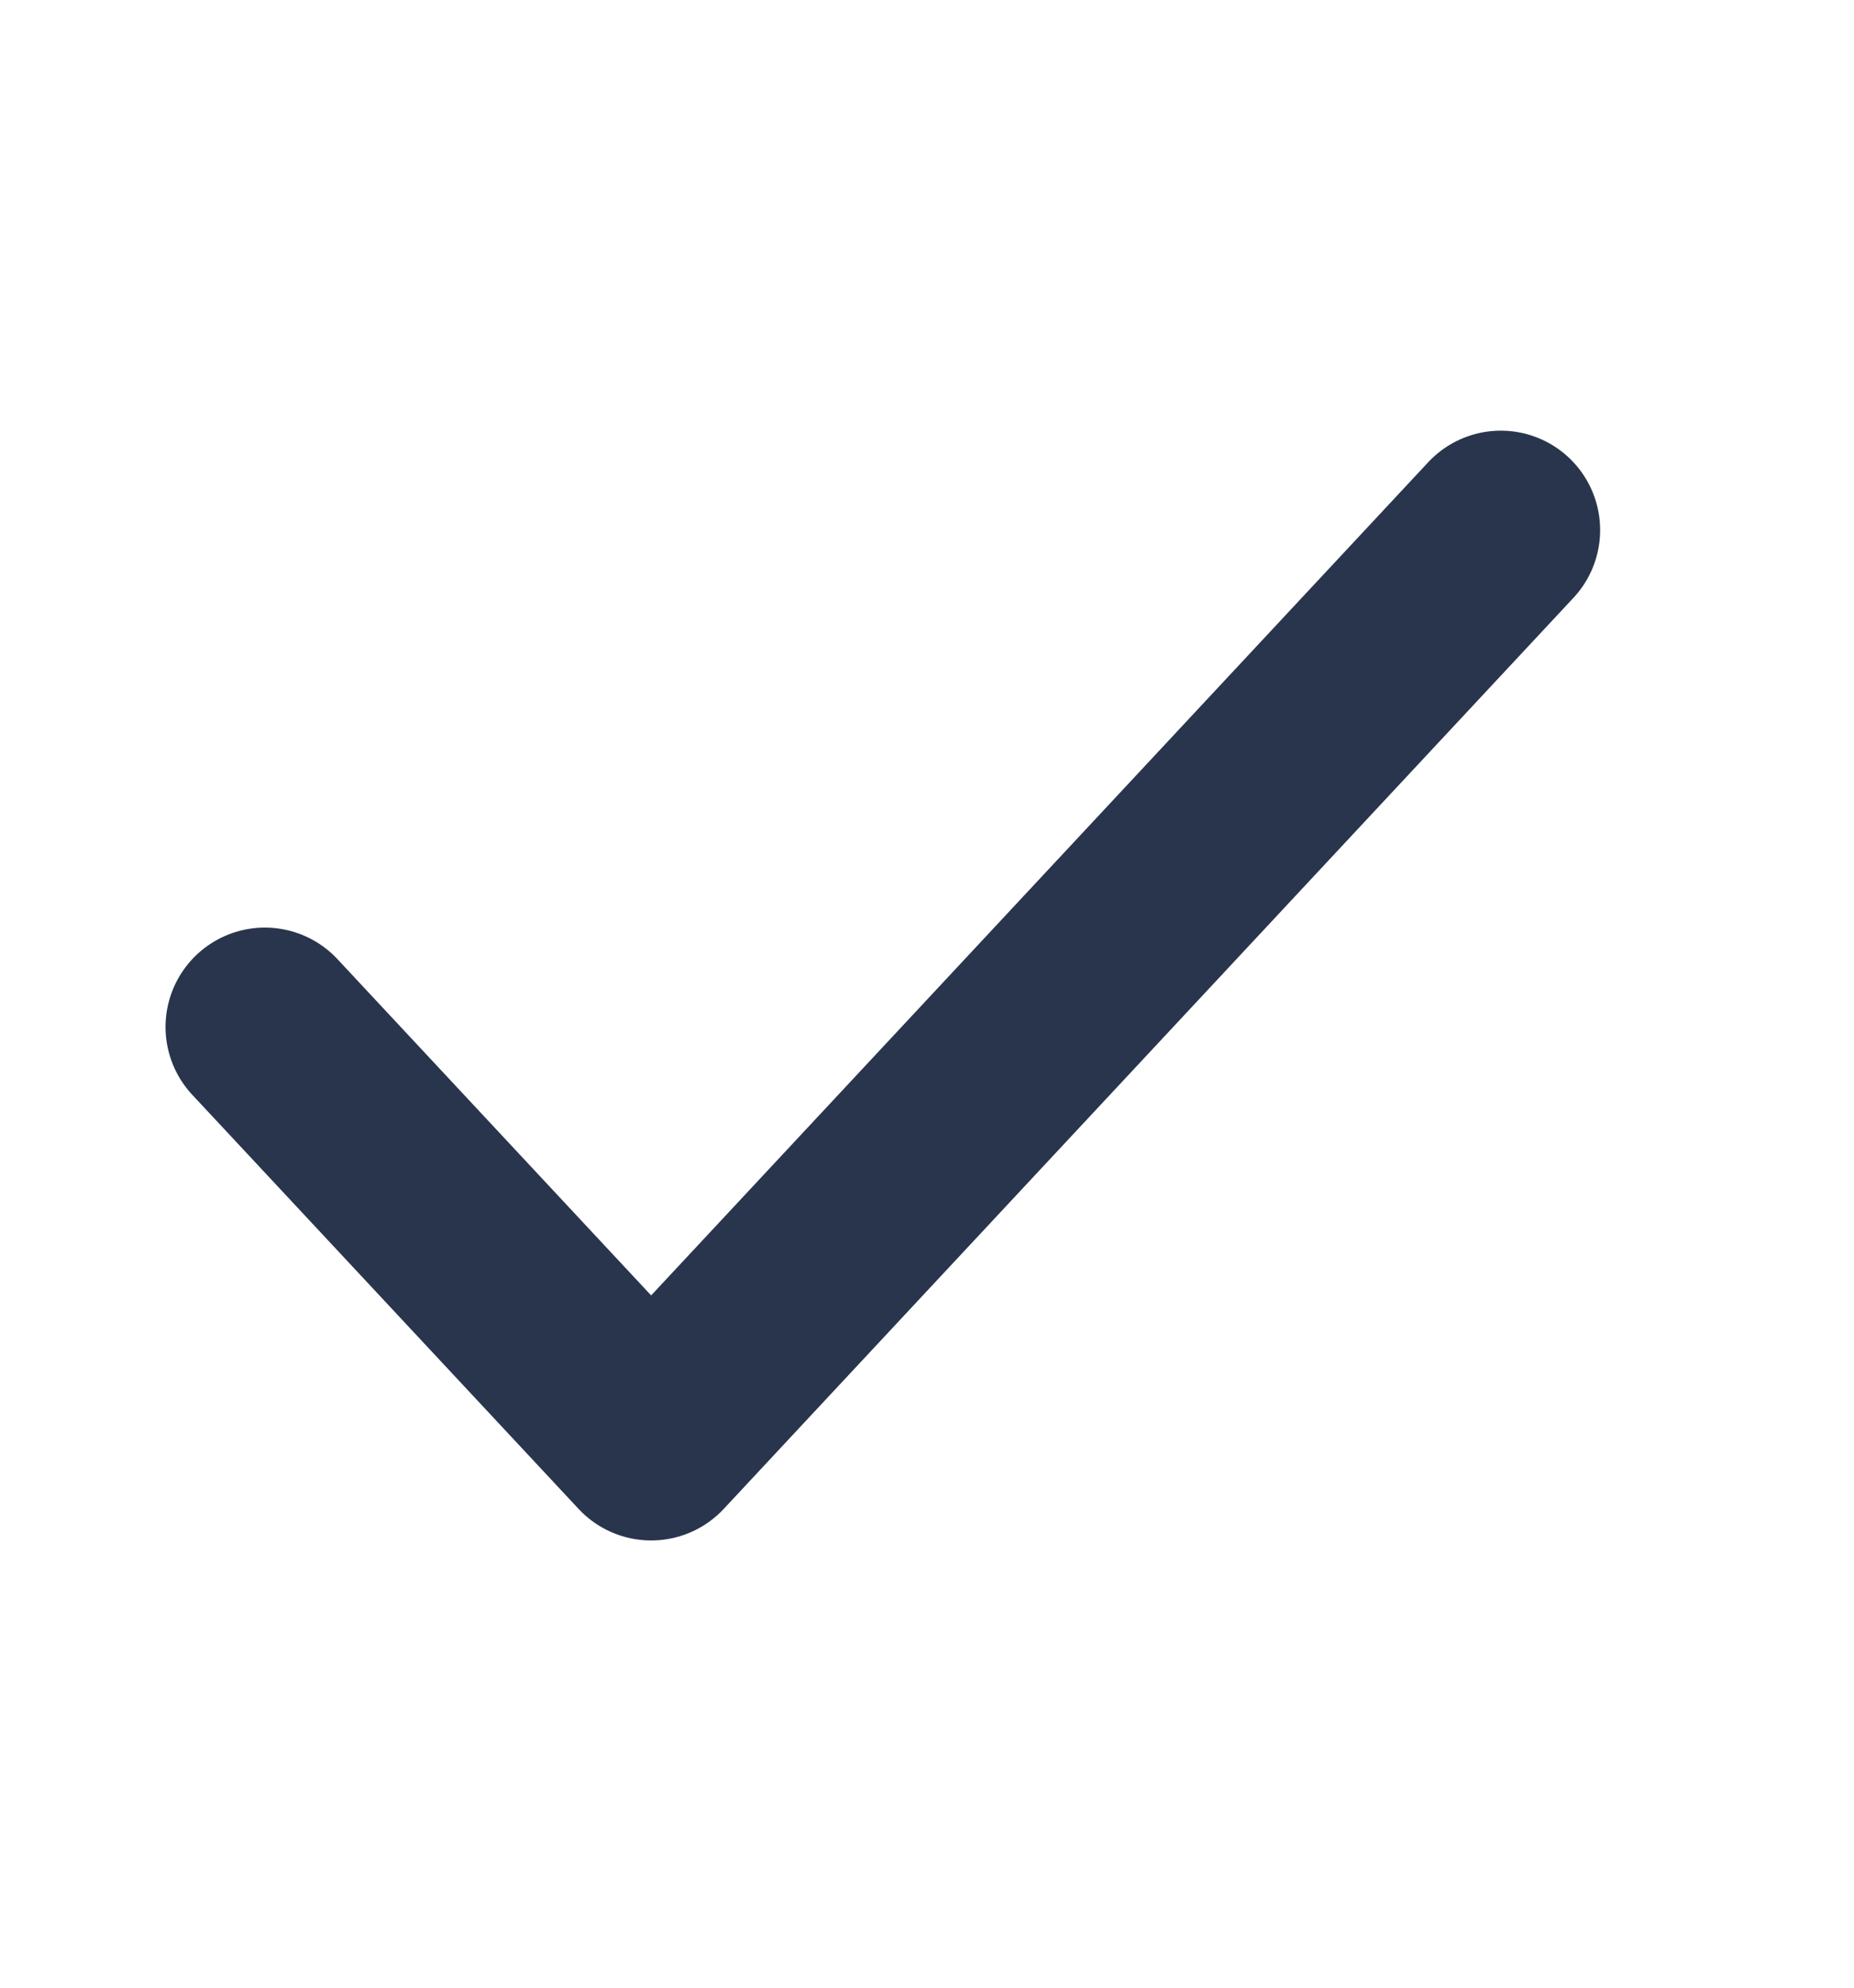<svg width="14" height="15" viewBox="0 0 14 15" fill="none" xmlns="http://www.w3.org/2000/svg">
<path d="M11.333 4L4.917 10.875L2 7.75" stroke="#29354D" stroke-width="1.5" stroke-linecap="round" stroke-linejoin="round"/>
</svg>
